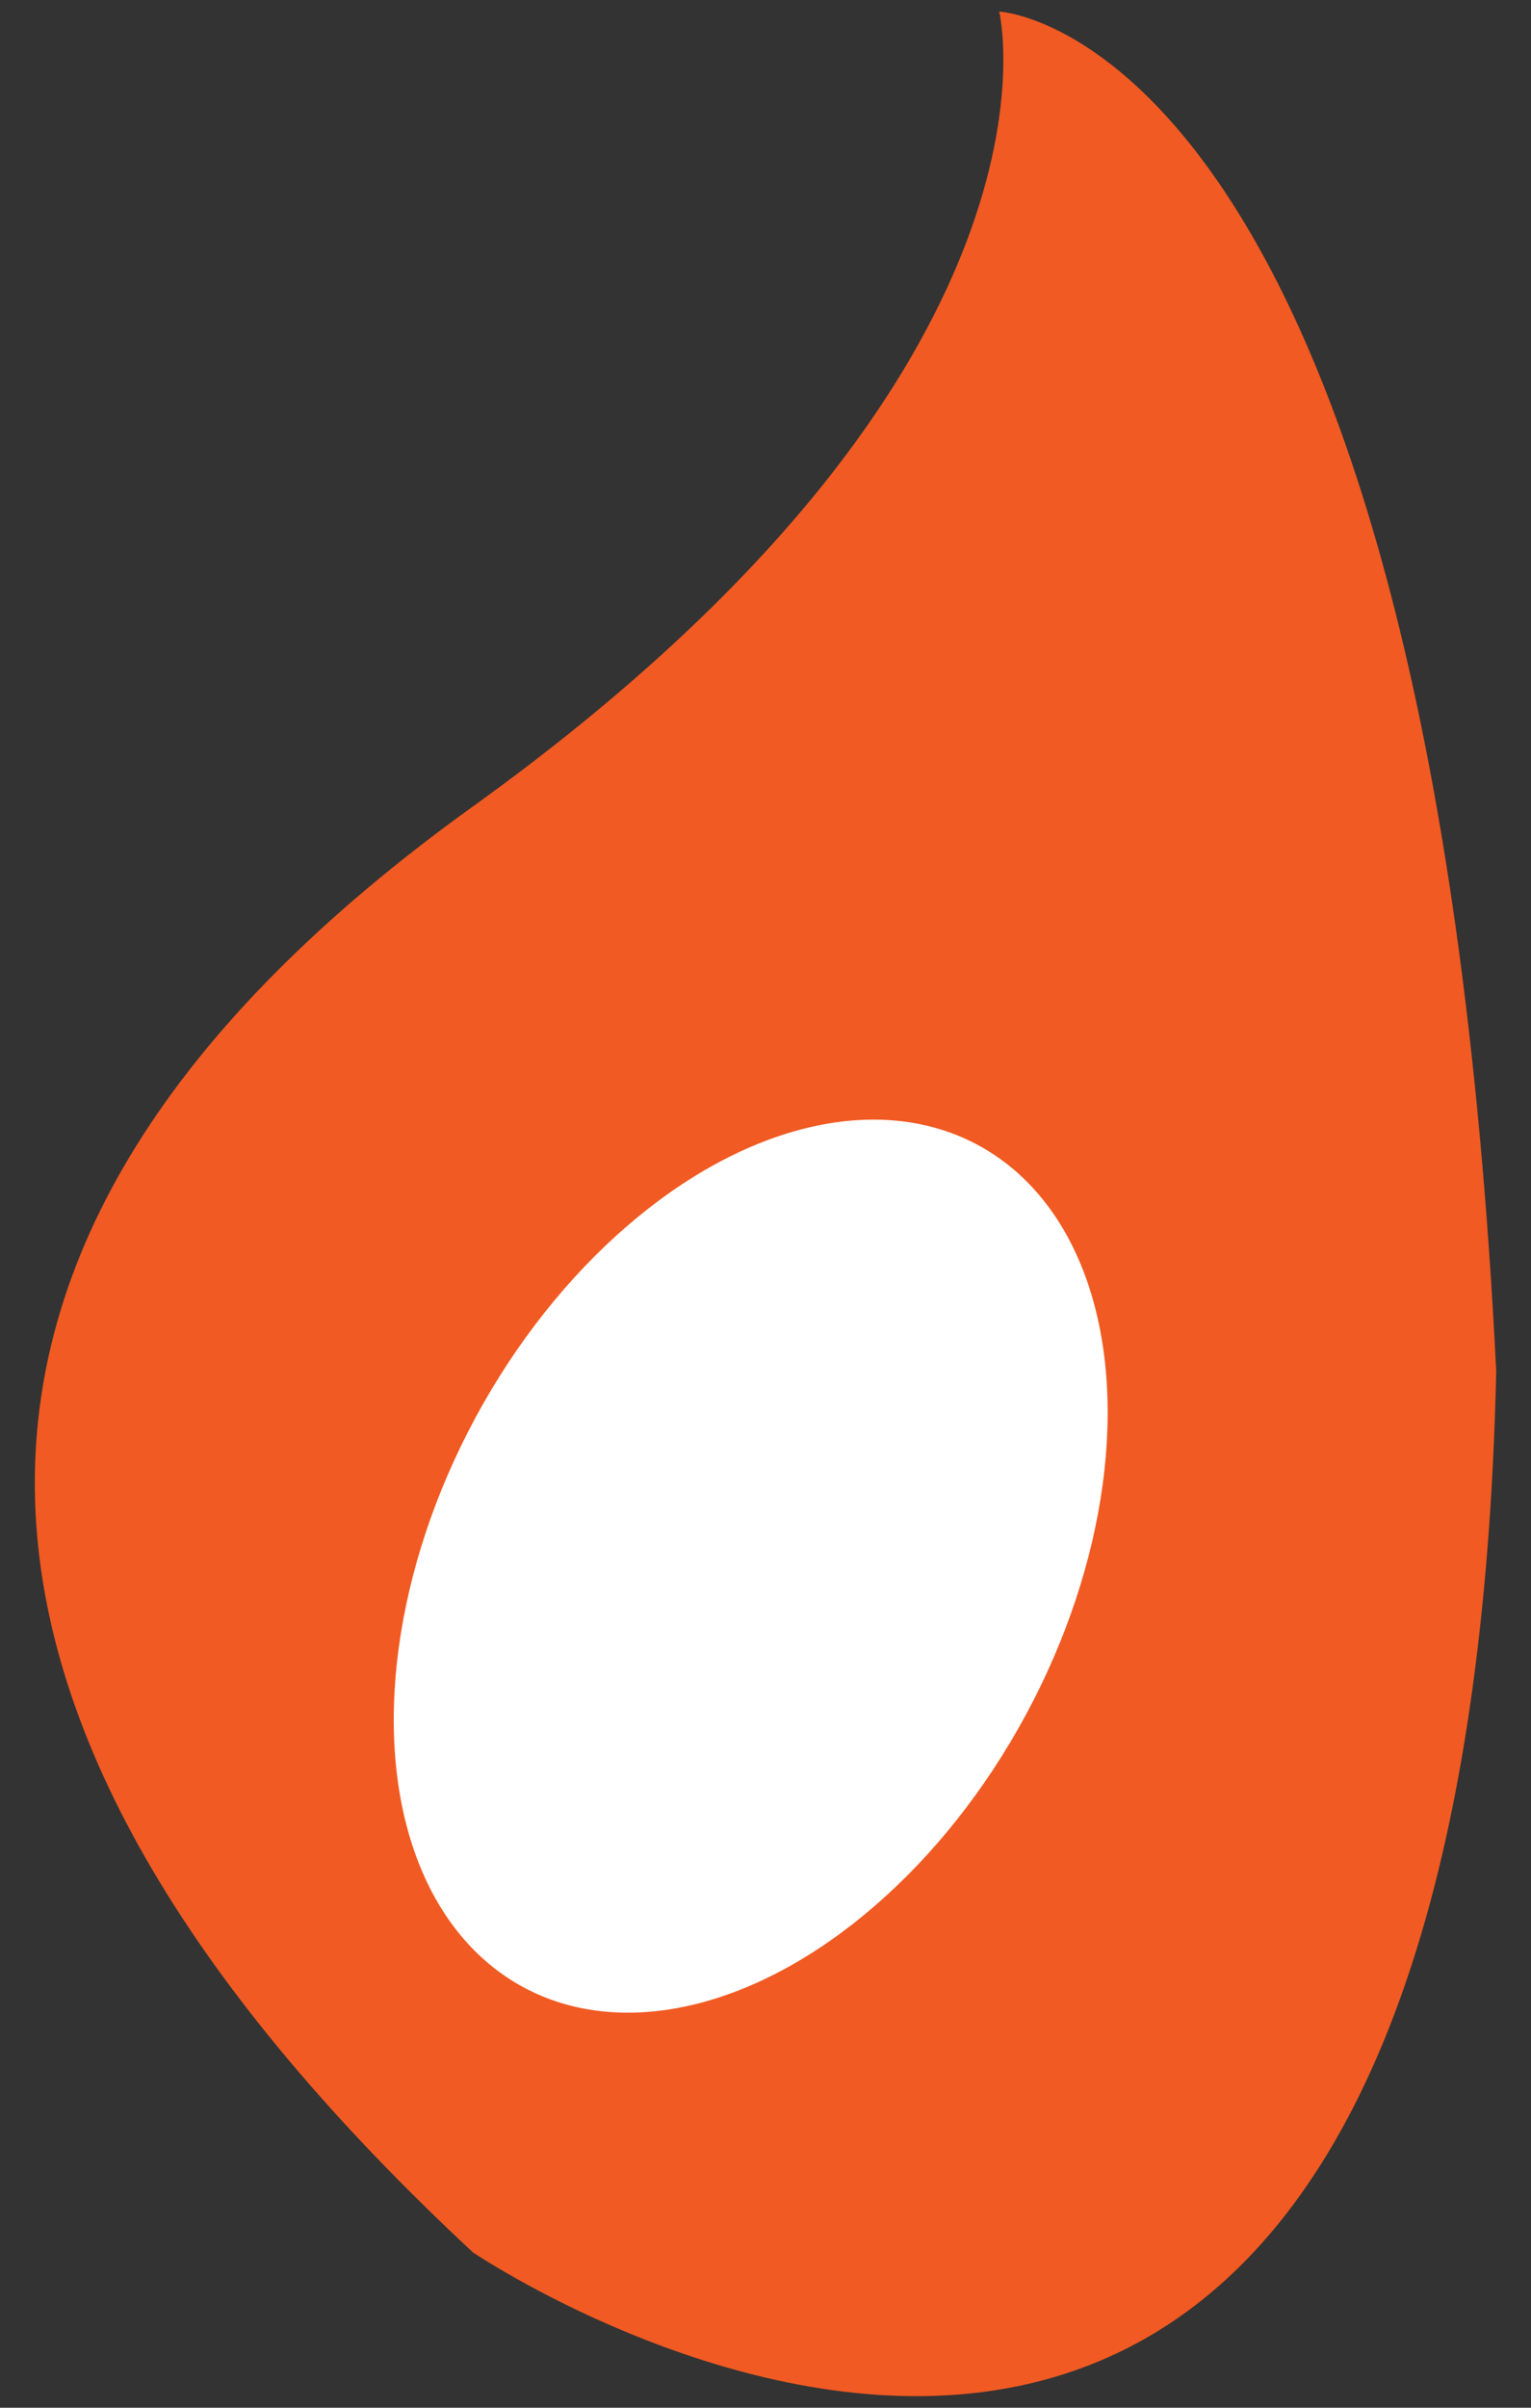 <?xml version="1.0" encoding="utf-8"?>
<!-- Generator: Adobe Illustrator 16.2.0, SVG Export Plug-In . SVG Version: 6.00 Build 0)  -->
<!DOCTYPE svg PUBLIC "-//W3C//DTD SVG 1.0//EN" "http://www.w3.org/TR/2001/REC-SVG-20010904/DTD/svg10.dtd">
<svg version="1.0" id="Calque_1" xmlns="http://www.w3.org/2000/svg" xmlns:xlink="http://www.w3.org/1999/xlink" x="0px" y="0px"
	 width="14px" height="22px" viewBox="0 0 14 22" enable-background="new 0 0 14 22" xml:space="preserve">
<rect x="0" y="0" width="14" height="22" fill="#333333" stroke="none"/>
<g>
	<path fill="#F15A22" d="M4.324,20.58c-5.075-4.725-5.6-9.186,0-13.211s4.813-7.263,4.813-7.263s3.938,0.176,4.545,12.424
		C13.363,26.699,4.324,20.58,4.324,20.58z"/>
	
		<ellipse transform="matrix(0.88 0.476 -0.476 0.88 7.63 -1.545)" fill="#FFFFFF" cx="6.867" cy="14.303" rx="2.858" ry="4.371"/>
</g>
<g>
</g>
<g>
</g>
<g>
</g>
<g>
</g>
<g>
</g>
<g>
</g>
<g>
</g>
<g>
</g>
<g>
</g>
<g>
</g>
<g>
</g>
<g>
</g>
<g>
</g>
<g>
</g>
<g>
</g>
</svg>
